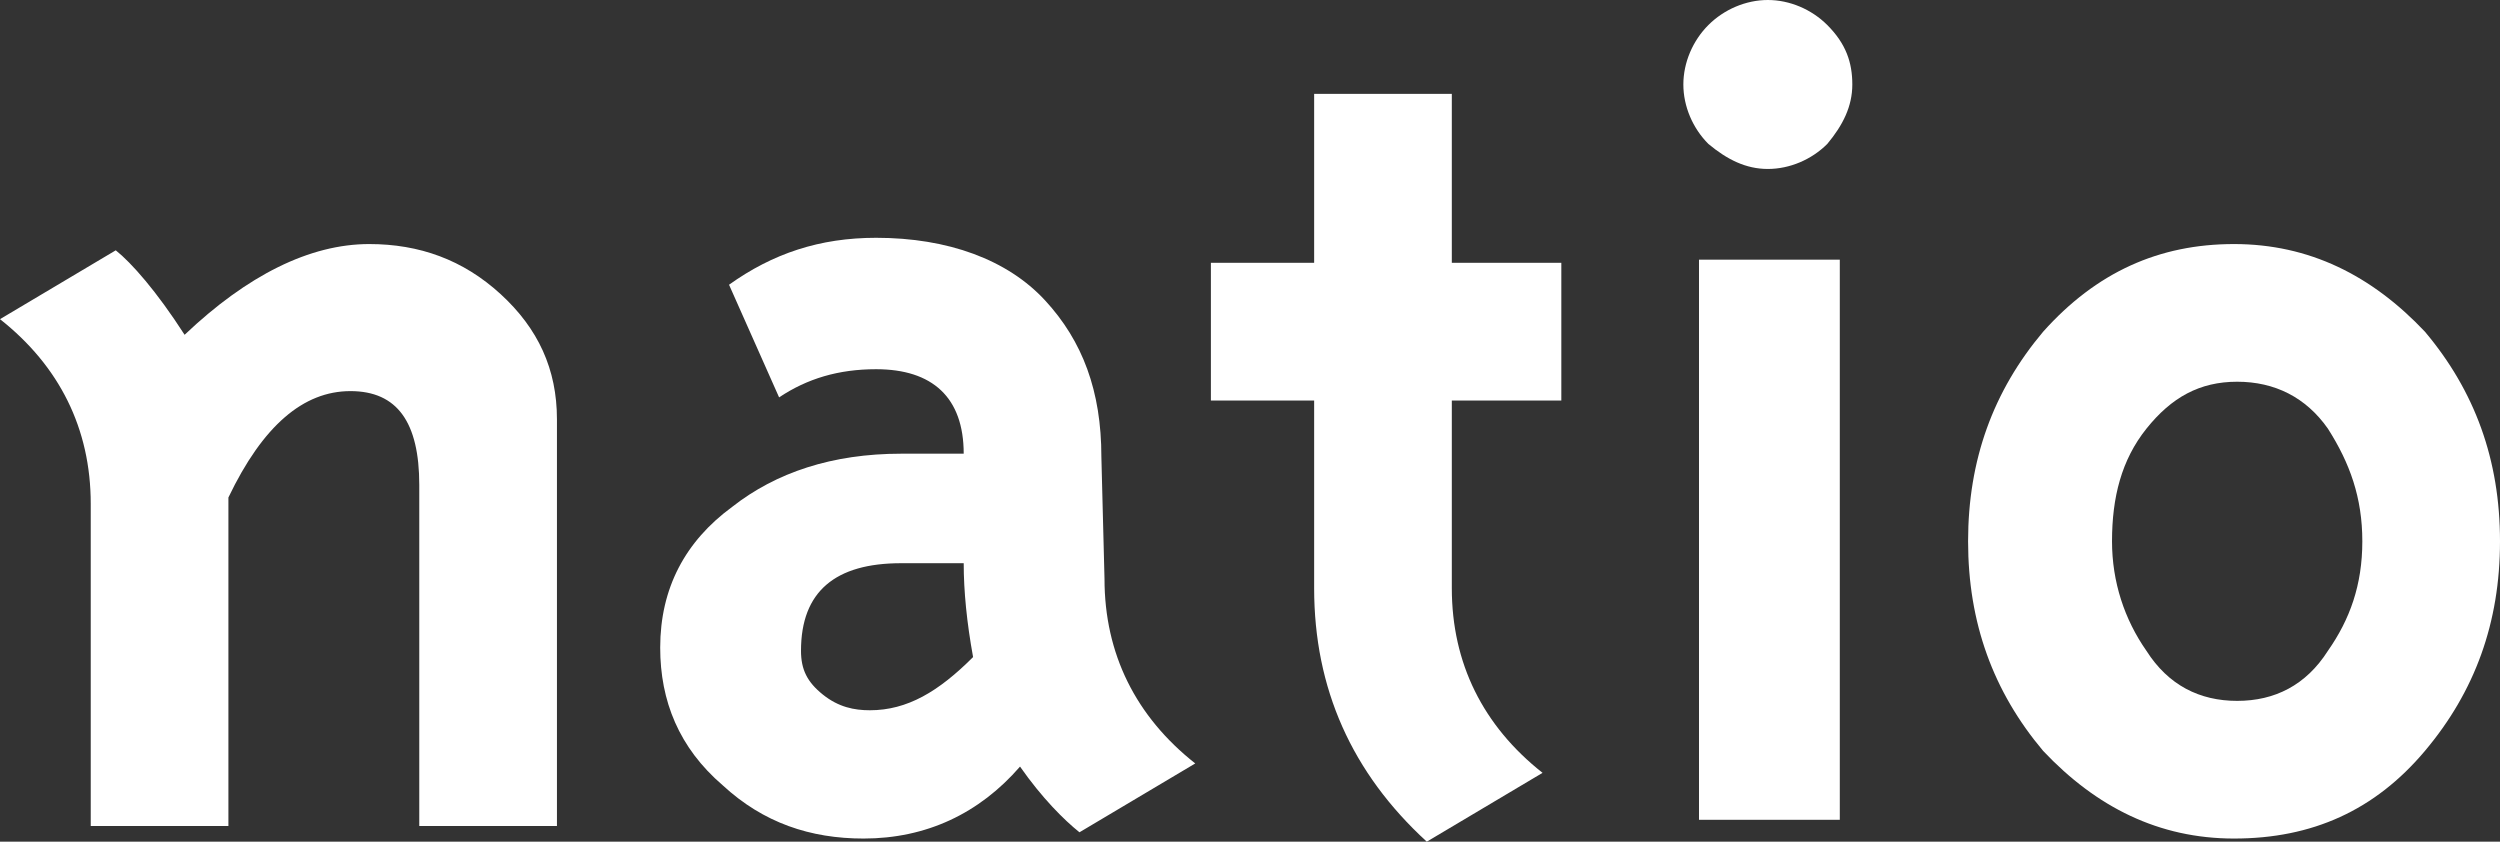 <?xml version="1.0" encoding="utf-8"?>
<!-- Generator: Adobe Illustrator 19.0.0, SVG Export Plug-In . SVG Version: 6.00 Build 0)  -->
<svg version="1.1" id="Layer_1" xmlns="http://www.w3.org/2000/svg" xmlns:xlink="http://www.w3.org/1999/xlink" x="0px" y="0px"
	 viewBox="-554.6 353 79.9 26.9" style="enable-background:new -554.6 353 79.9 26.9;" xml:space="preserve">
<rect x="-554.6" y="353" width="79.9" height="26.9" fill="#333333" stroke="none"/>
<style type="text/css">
	.st0{fill:#FFFFFF;}
</style>
<g>
	<path class="st0" d="M-551.7,369.1c0-2.4-1-4.4-2.9-5.9l3.7-2.2c0.5,0.4,1.3,1.3,2.2,2.7c2-1.9,4-2.9,5.9-2.9c1.6,0,3,0.5,4.2,1.6
		c1.2,1.1,1.8,2.4,1.8,4v13h-4.4v-10.9c0-2-0.7-3-2.2-3s-2.8,1.1-3.9,3.4v10.5h-4.4V369.1L-551.7,369.1z"/>
	<path class="st0" d="M-519.3,371.5c0,2.4,1,4.4,2.9,5.9l-3.7,2.2c-0.5-0.4-1.2-1.1-1.9-2.1c-1.3,1.5-3,2.3-5,2.3
		c-1.7,0-3.2-0.5-4.5-1.7c-1.4-1.2-2-2.7-2-4.4c0-1.9,0.8-3.4,2.3-4.5c1.4-1.1,3.2-1.7,5.4-1.7h2c0-1.8-1-2.7-2.8-2.7
		c-1.2,0-2.2,0.3-3.1,0.9l-1.6-3.6c1.4-1,2.9-1.5,4.7-1.5c2.3,0,4.2,0.7,5.4,2s1.8,2.9,1.8,5L-519.3,371.5L-519.3,371.5z
		 M-523.8,371h-2c-2.1,0-3.2,0.9-3.2,2.8c0,0.6,0.2,1,0.7,1.4s1,0.5,1.5,0.5c1.2,0,2.2-0.6,3.3-1.7
		C-523.7,372.9-523.8,371.9-523.8,371z"/>
	<path class="st0" d="M-508.2,371.8c0,2.4,1,4.4,2.9,5.9l-3.7,2.2c-2.4-2.2-3.6-4.9-3.6-8.1v-6h-3.3v-4.4h3.3V356h4.4v5.4h3.5v4.4
		h-3.5L-508.2,371.8L-508.2,371.8z"/>
	<path class="st0" d="M-495.4,355.7c0,0.7-0.3,1.3-0.8,1.9c-0.5,0.5-1.2,0.8-1.9,0.8s-1.3-0.3-1.9-0.8c-0.5-0.5-0.8-1.2-0.8-1.9
		c0-0.7,0.3-1.4,0.8-1.9s1.2-0.8,1.9-0.8s1.4,0.3,1.9,0.8C-495.6,354.4-495.4,355-495.4,355.7z M-495.8,379.2h-4.5v-17.9h4.5V379.2z
		"/>
	<path class="st0" d="M-483.2,360.8c2.4,0,4.4,1,6.1,2.8c1.6,1.9,2.4,4.1,2.4,6.7s-0.8,4.8-2.4,6.7c-1.6,1.9-3.6,2.8-6.1,2.8
		c-2.4,0-4.4-1-6.1-2.8c-1.6-1.9-2.4-4.1-2.4-6.7s0.8-4.8,2.4-6.7C-487.6,361.7-485.6,360.8-483.2,360.8z M-487.1,370.3
		c0,1.3,0.4,2.5,1.1,3.5c0.7,1.1,1.7,1.6,2.9,1.6s2.2-0.5,2.9-1.6c0.7-1,1.1-2.1,1.1-3.5s-0.4-2.5-1.1-3.6c-0.7-1-1.7-1.5-2.9-1.5
		s-2.1,0.5-2.9,1.5C-486.8,367.7-487.1,368.9-487.1,370.3z"/>
</g>
</svg>
